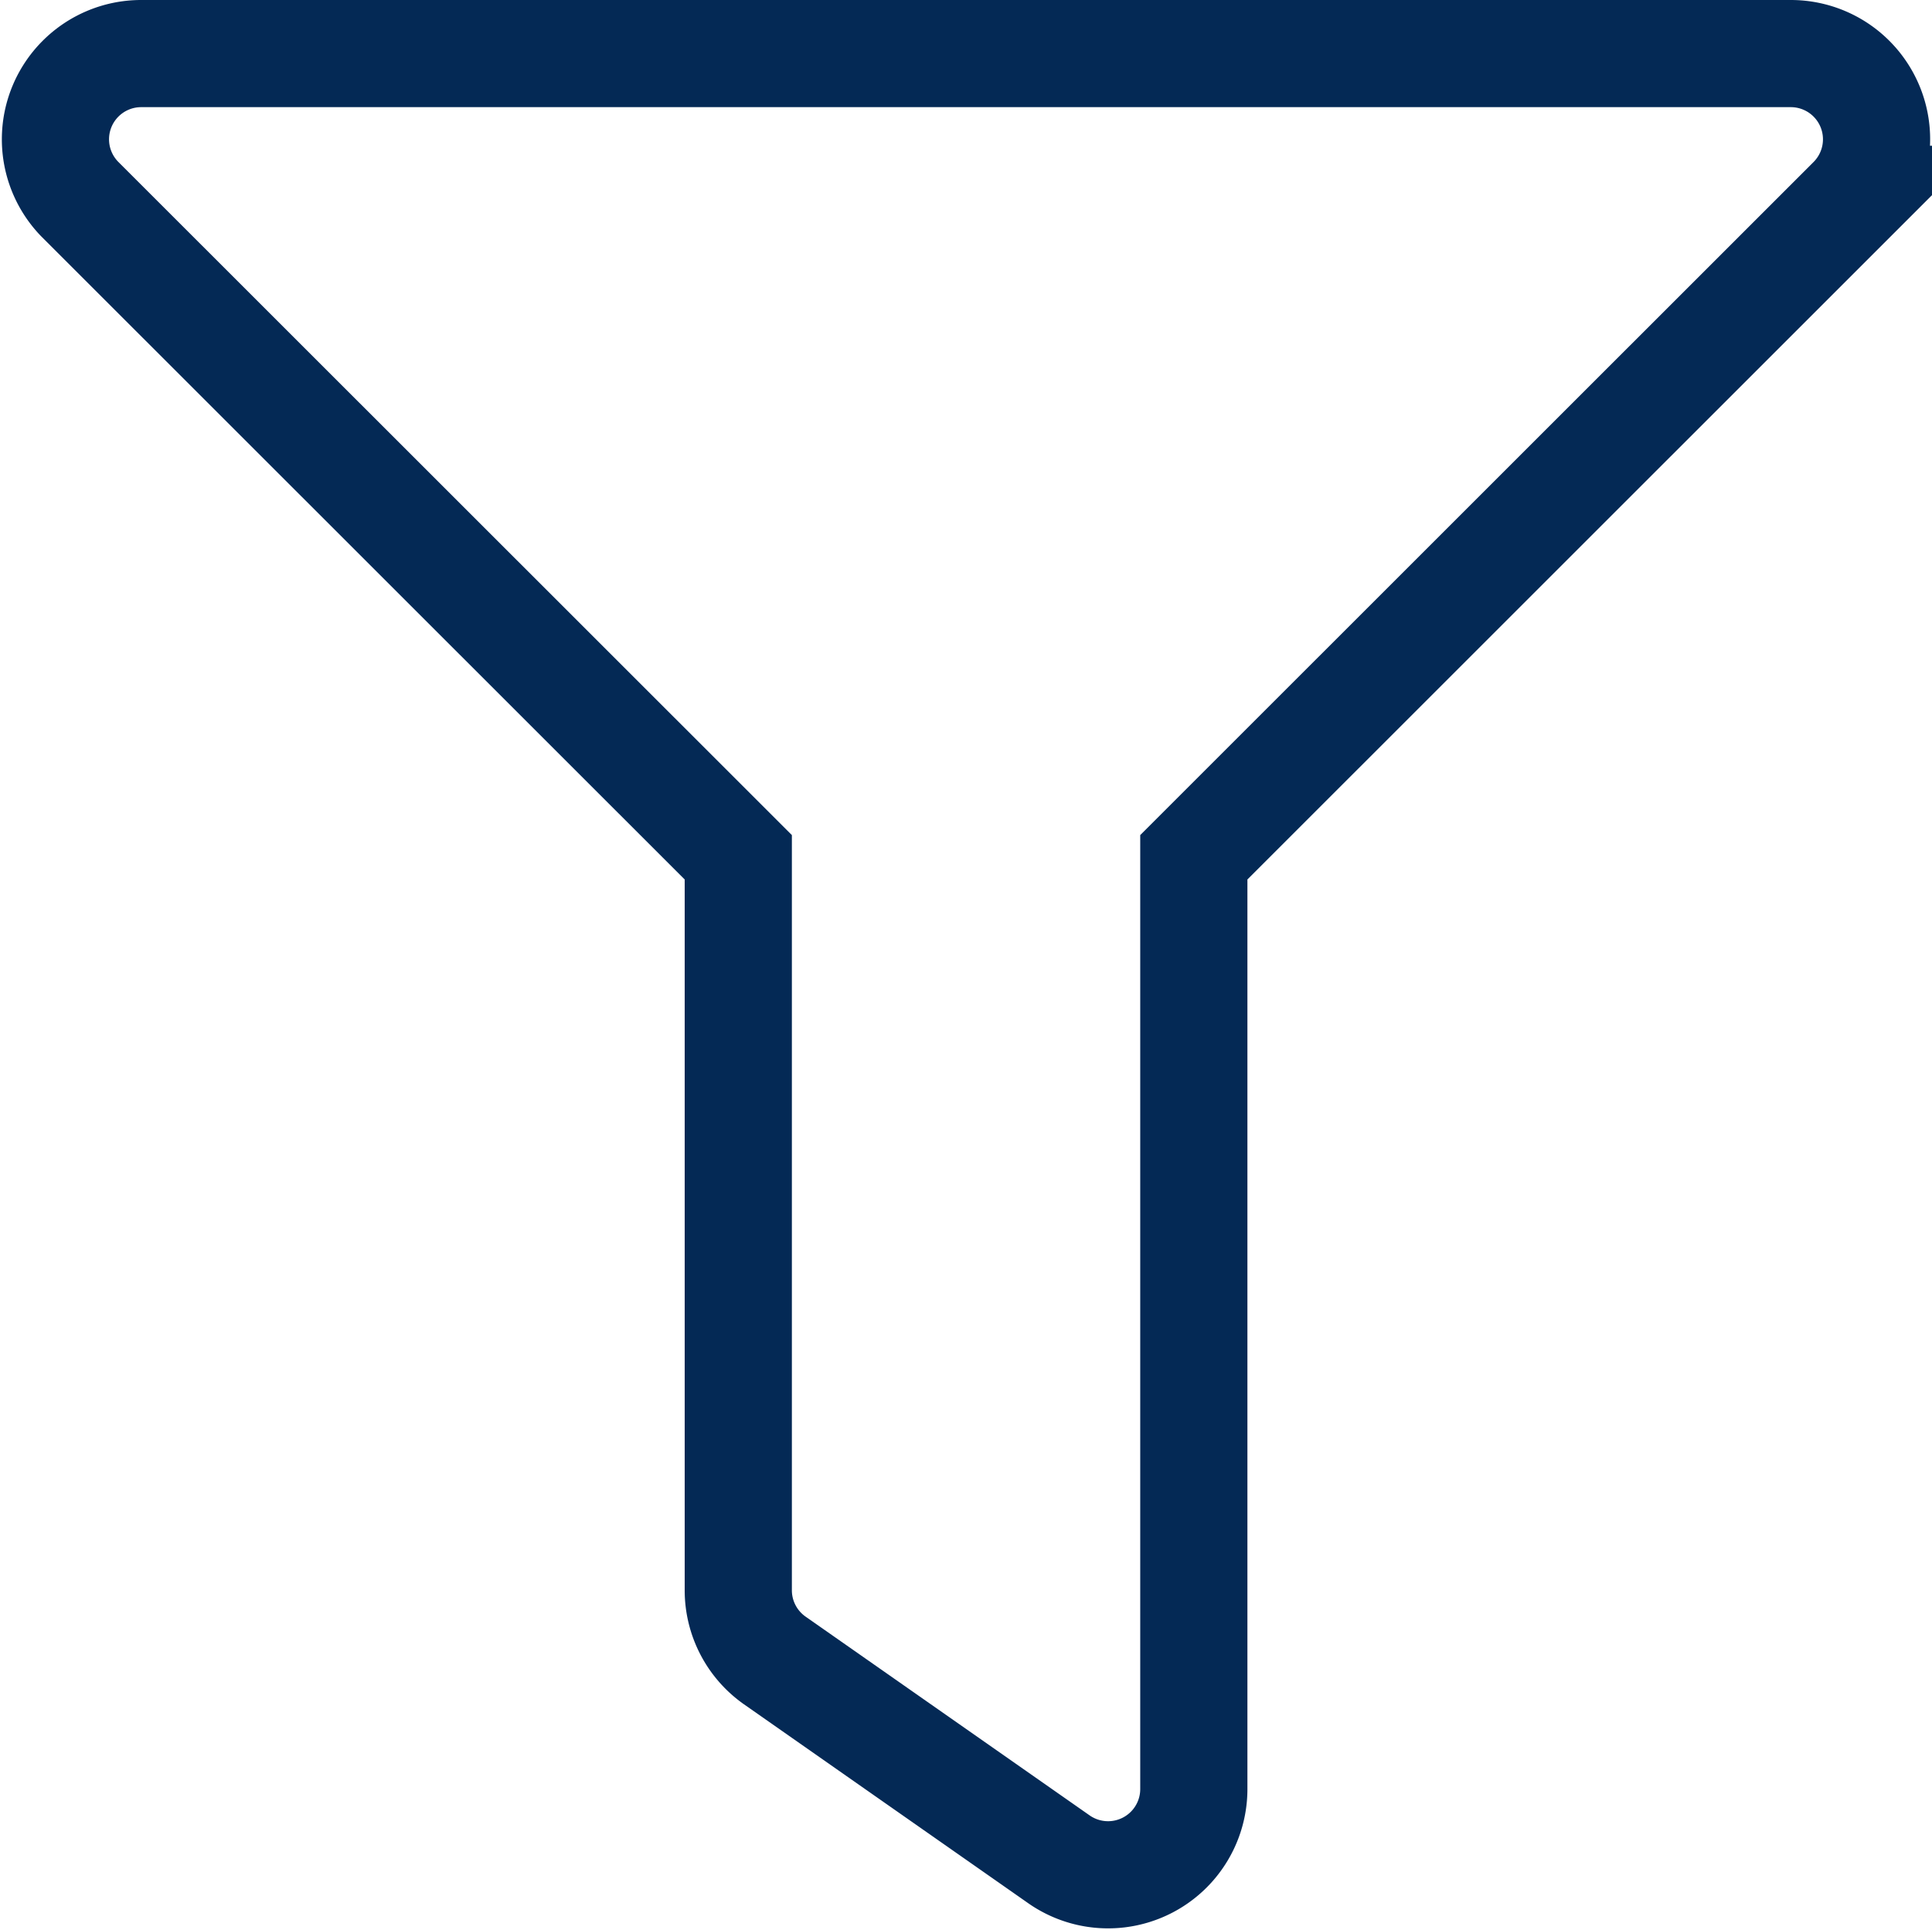 <svg xmlns="http://www.w3.org/2000/svg" width="18.025" height="18.01" viewBox="0 0 18.025 18.01"><defs><style>.a{fill:none;stroke:#042955;}</style></defs><g transform="translate(1729.336 -7072.049)"><path class="a" d="M16.2,0H.8A.8.8,0,0,0,.234,1.36L6.376,7.5v6.842a.8.8,0,0,0,.34.653l2.656,1.859a.8.8,0,0,0,1.254-.653V7.5l6.141-6.14A.8.8,0,0,0,16.2,0Z" transform="translate(-1728.824 7072.549)"/></g></svg>